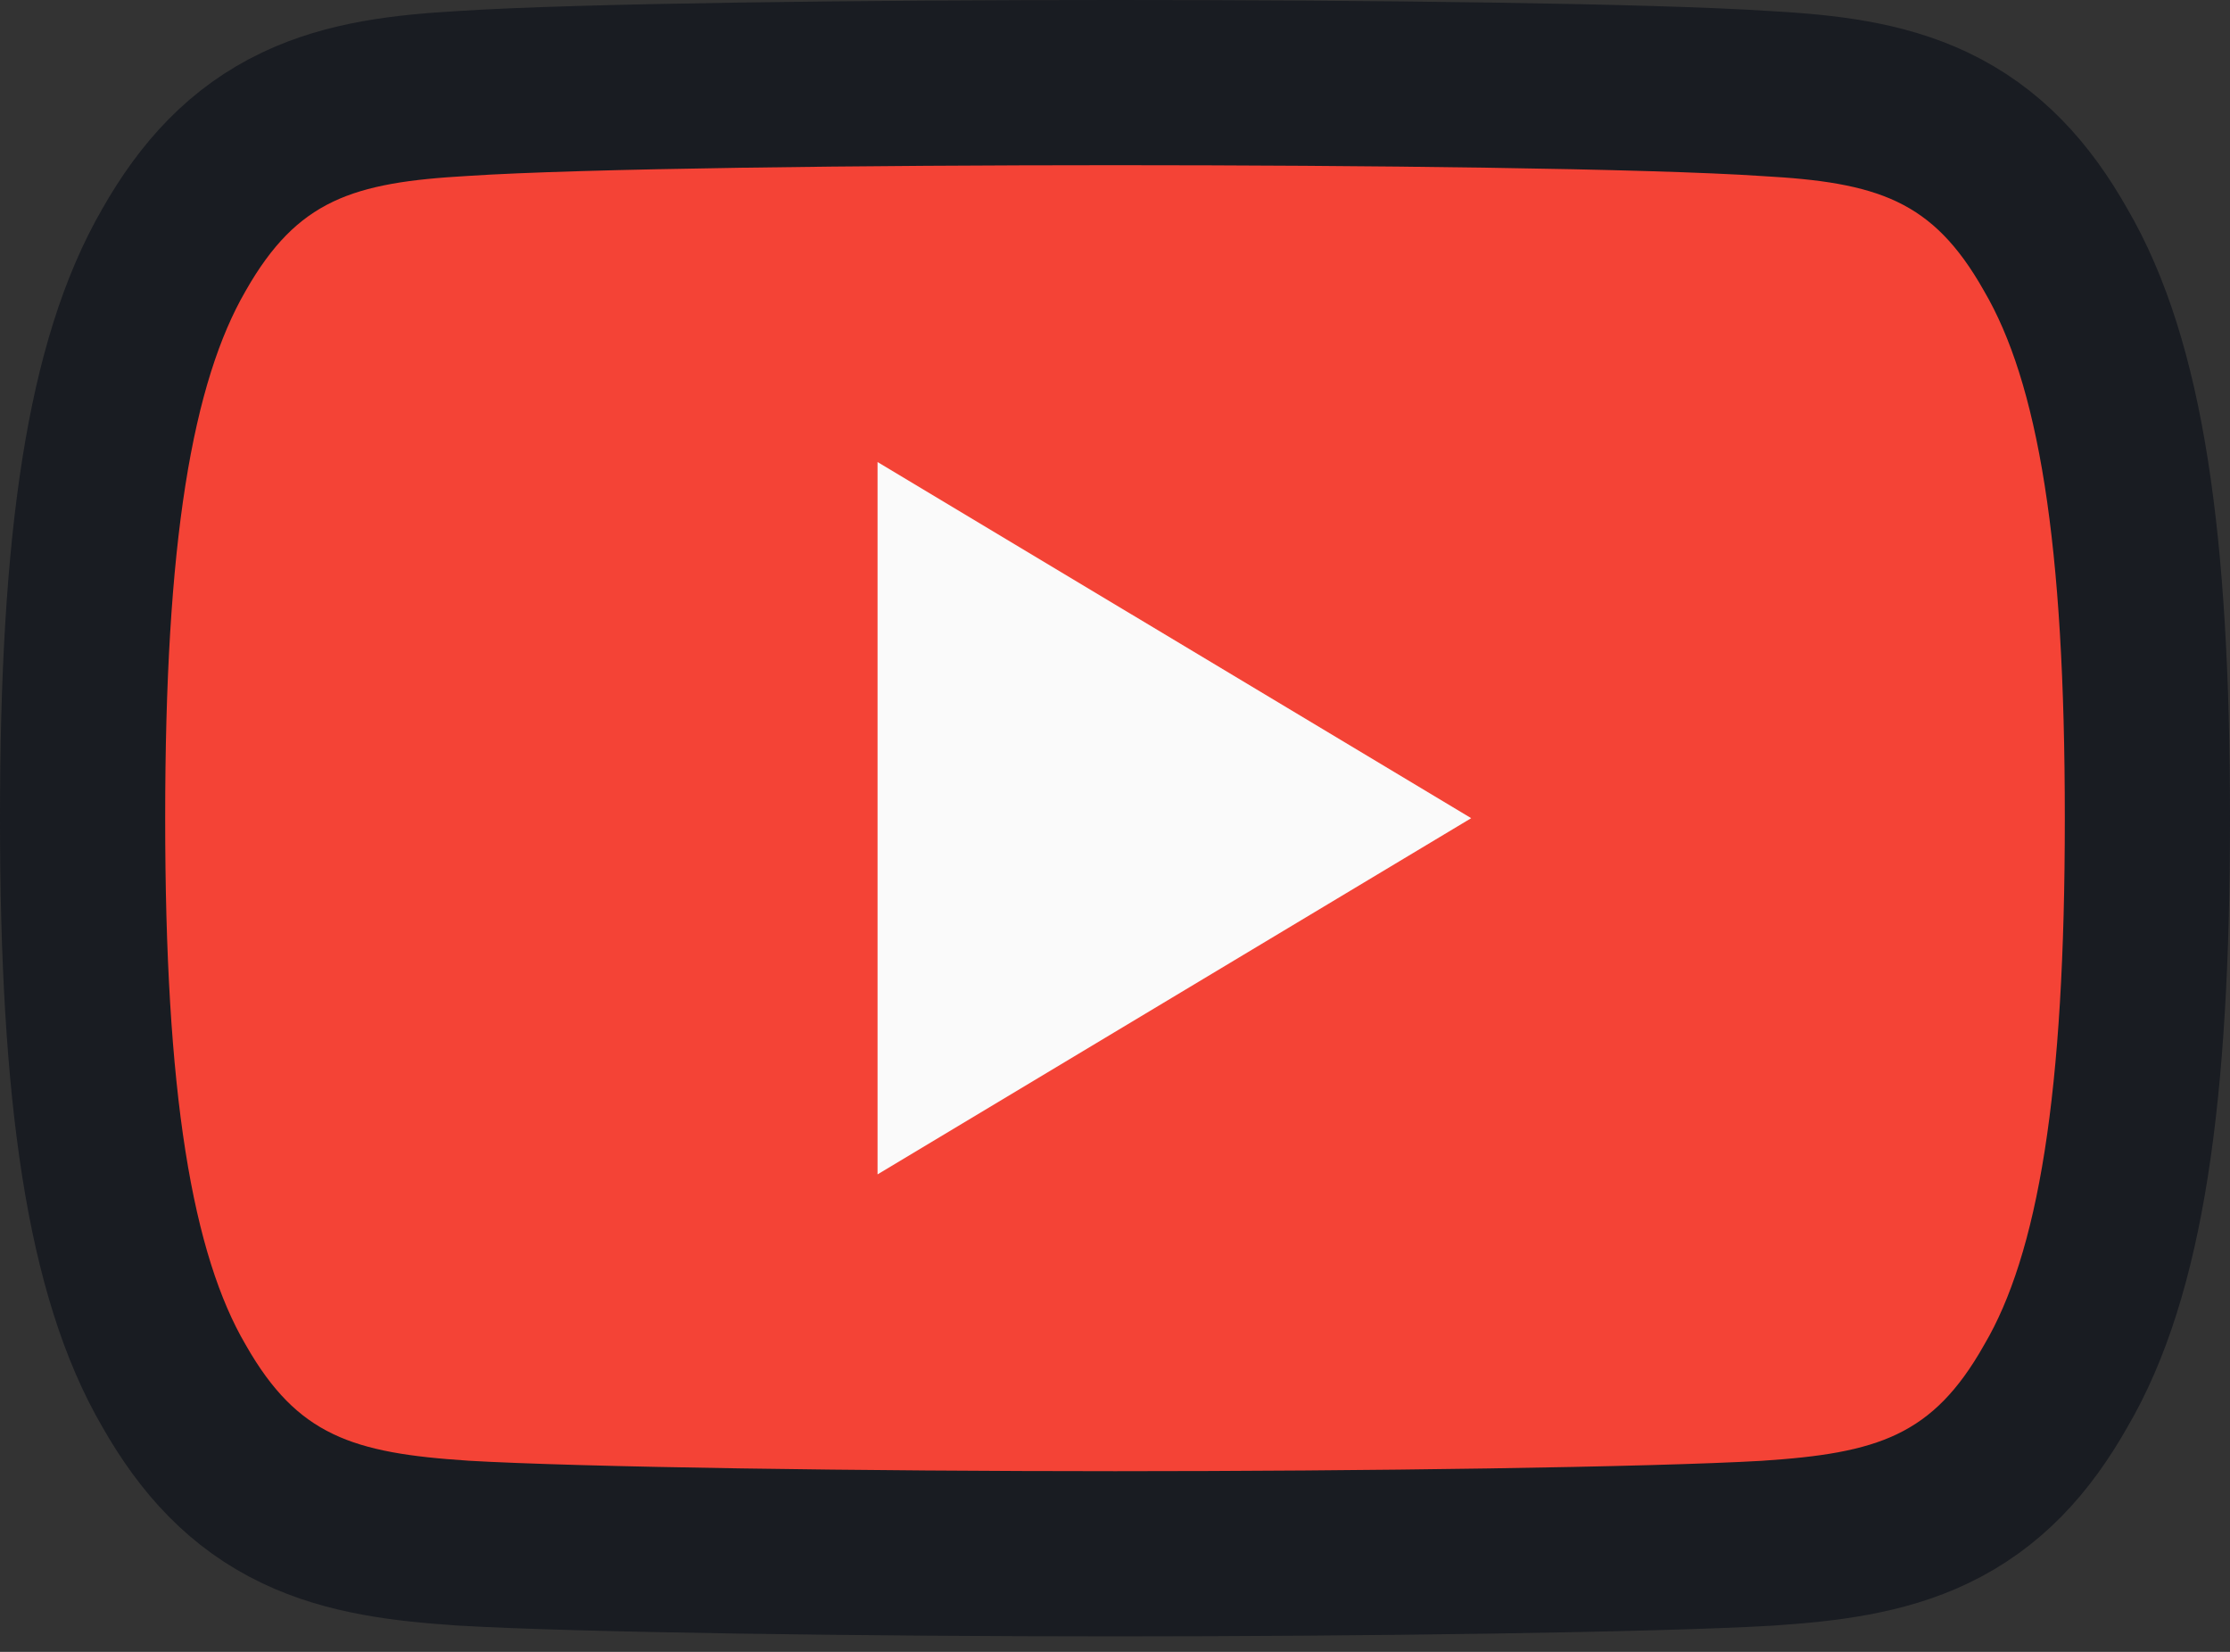 <svg width="54" height="40" viewBox="0 0 54 40" fill="none" xmlns="http://www.w3.org/2000/svg">
<rect x="0" y="0" width="54" height="40" fill="#333333" stroke="none"/>
<path d="M11.176 37.364L11.185 37.365L11.194 37.366C14.015 37.531 21 37.625 27.006 37.625C33.001 37.625 39.981 37.531 42.803 37.369L42.814 37.368L42.824 37.367C44.215 37.273 45.584 37.115 46.797 36.534C48.104 35.909 49.021 34.908 49.781 33.562C51.375 30.849 52 26.497 52 19.83V19.815V19.807C52 13.1 51.374 8.783 49.78 6.052C49.021 4.706 48.102 3.699 46.79 3.076C45.572 2.497 44.203 2.347 42.81 2.268C39.967 2.076 32.979 2 27.006 2C21.019 2 14.027 2.077 11.19 2.265C9.799 2.346 8.431 2.495 7.213 3.074C5.9 3.697 4.977 4.704 4.211 6.053C2.635 8.779 2 13.089 2 19.804V19.827C2 26.504 2.633 30.851 4.214 33.559C4.98 34.906 5.9 35.907 7.207 36.531C8.421 37.112 9.786 37.27 11.176 37.364Z" fill="#F44336" stroke="#191C22" stroke-width="4"/>
<path fill-rule="evenodd" clip-rule="evenodd" d="M21.25 28.438V11.188L35.625 19.812L21.25 28.438Z" fill="#FAFAFA"/>
</svg>
